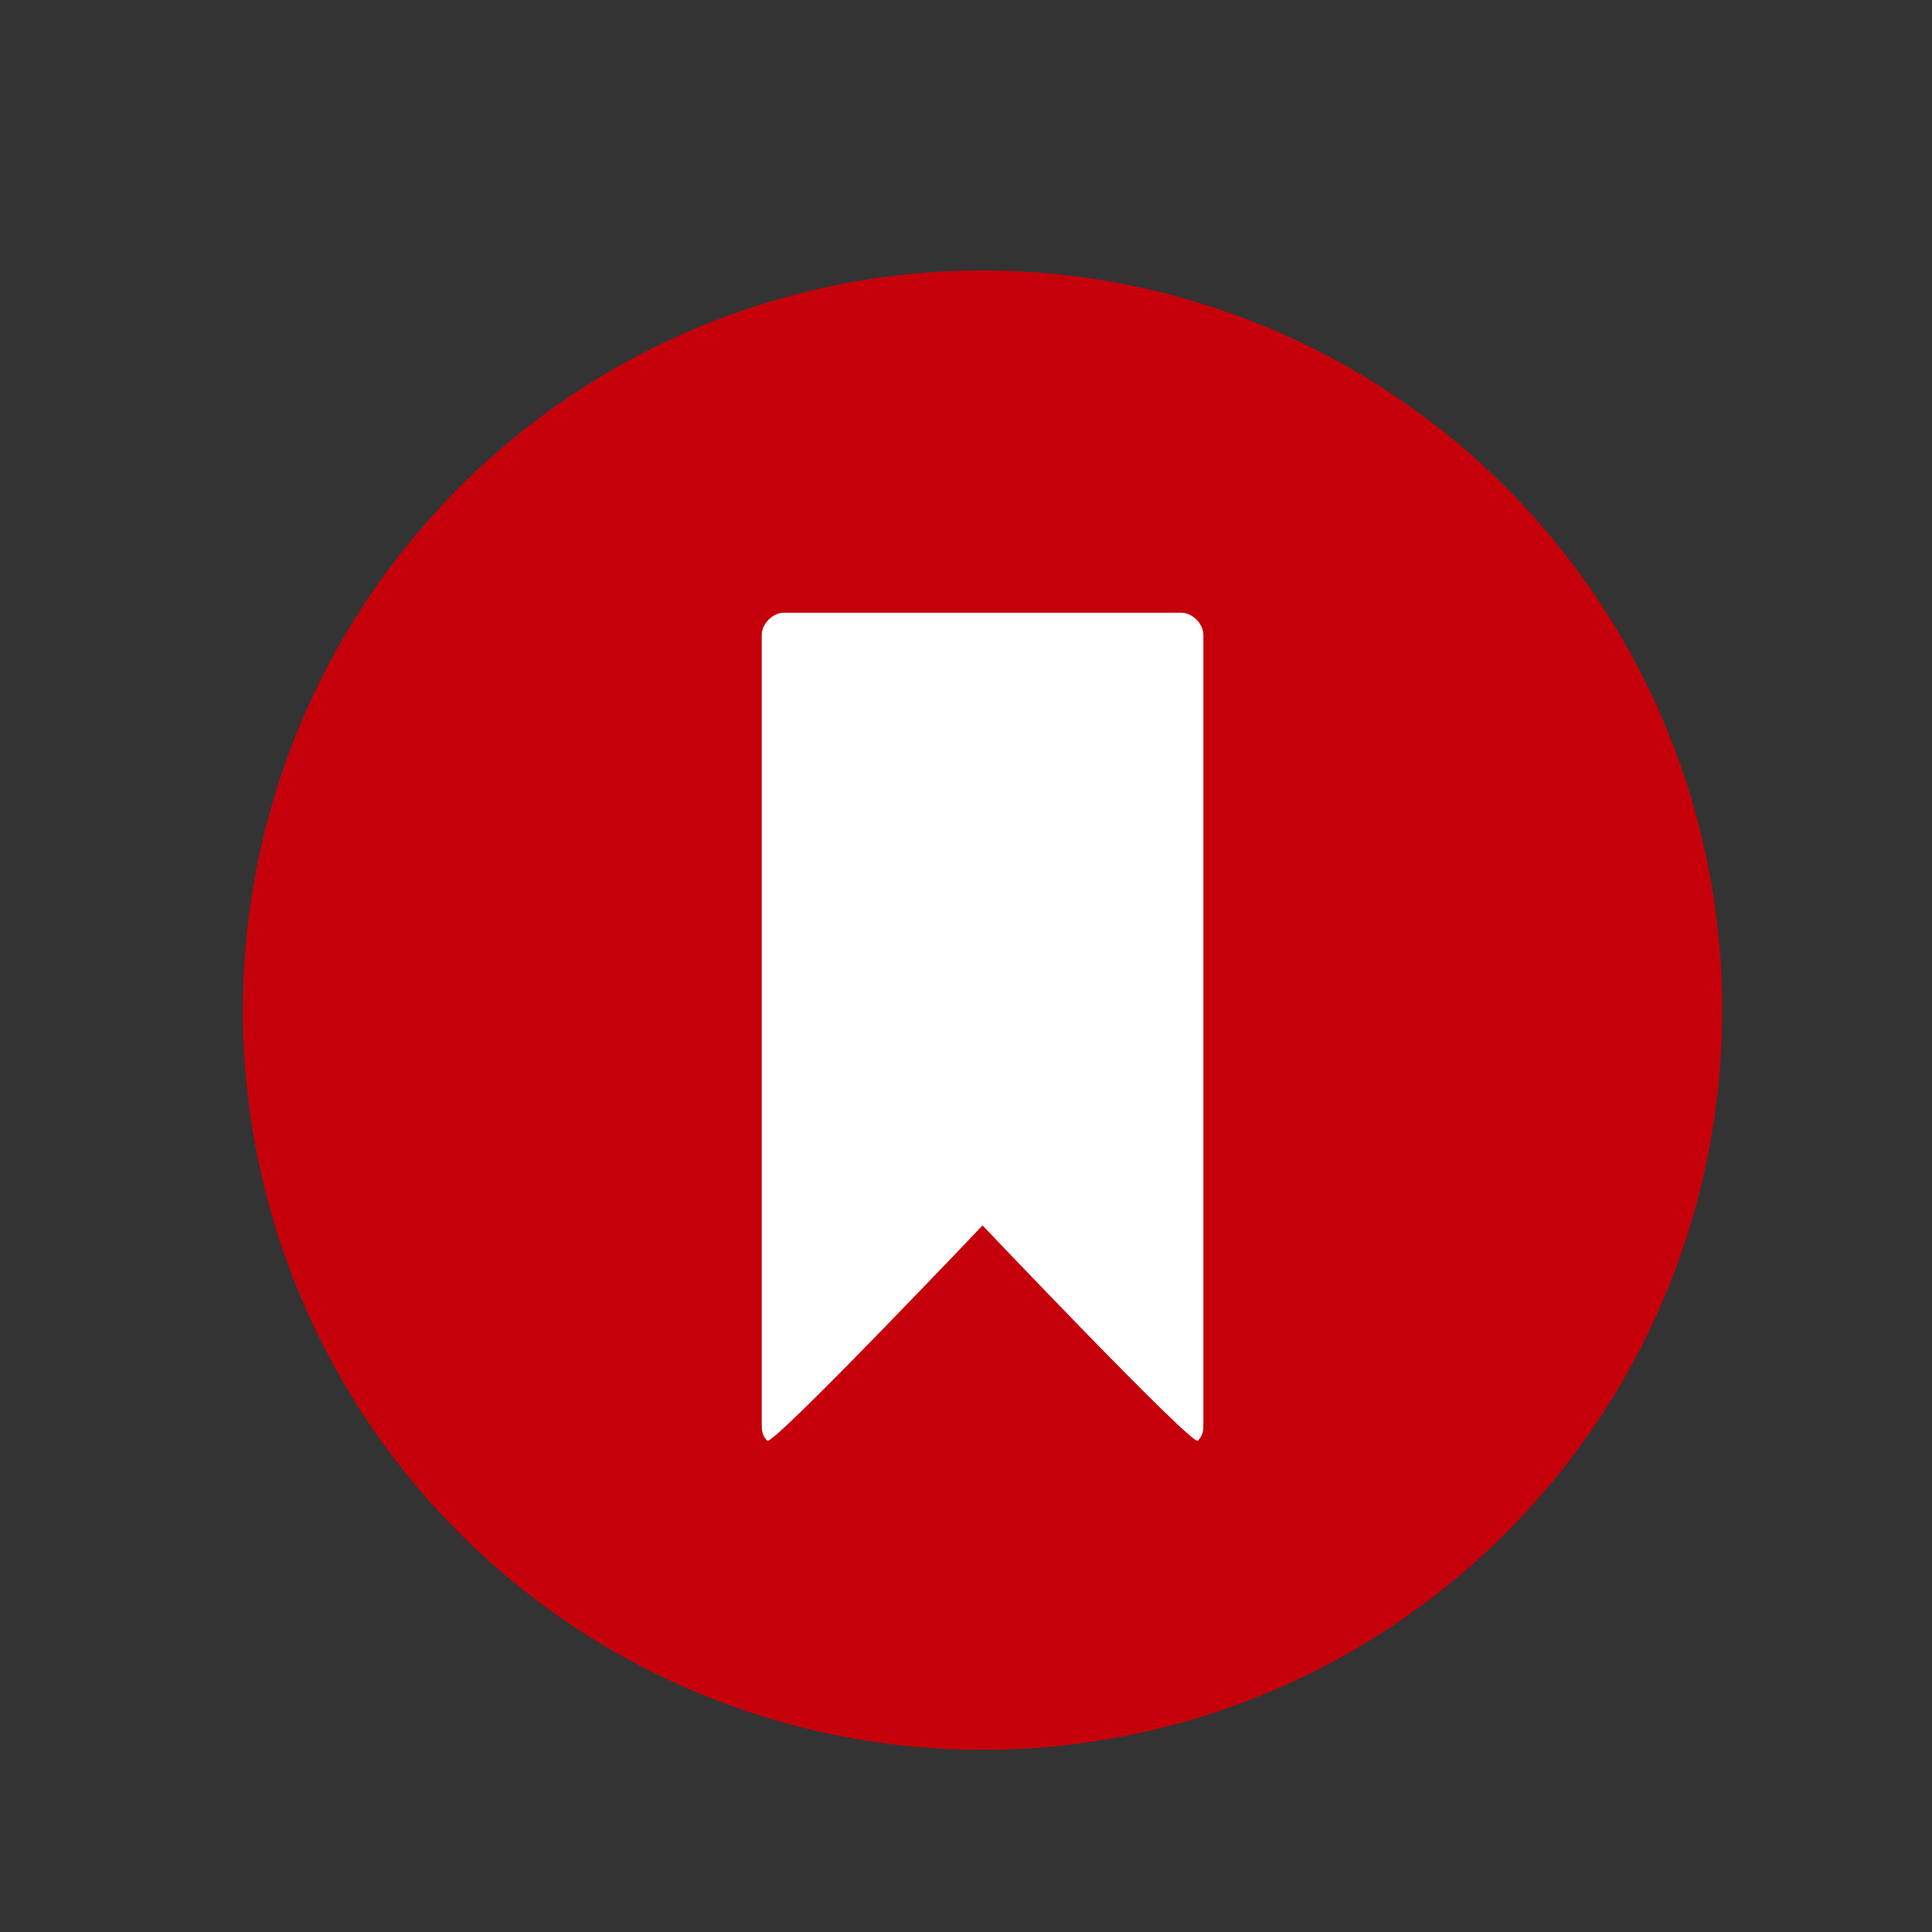 <?xml version="1.0" encoding="utf-8"?>
<!-- Generator: Adobe Illustrator 18.0.0, SVG Export Plug-In . SVG Version: 6.00 Build 0)  -->
<!DOCTYPE svg PUBLIC "-//W3C//DTD SVG 1.1//EN" "http://www.w3.org/Graphics/SVG/1.1/DTD/svg11.dtd">
<svg version="1.1" xmlns="http://www.w3.org/2000/svg" xmlns:xlink="http://www.w3.org/1999/xlink" x="0px" y="0px"
	 viewBox="0 0 35 35" style="enable-background:new 0 0 35 35;" xml:space="preserve">
<rect x="0" y="0" width="35" height="35" fill="#333333" stroke="none"/>
<style type="text/css">
	.st0{display:none;}
	.st1{display:inline;}
	.st2{fill:#FFFFFF;}
	.st3{fill:#666674;}
	.st4{fill:none;stroke:#666674;stroke-miterlimit:10;}
	.st5{fill:none;stroke:#666674;stroke-width:3;stroke-miterlimit:10;}
	.st6{opacity:0.35;fill:#666674;}
	.st7{fill:#C3000B;}
	.st8{fill:#E20012;}
	.st9{fill:none;stroke:#666674;stroke-linecap:round;stroke-linejoin:round;stroke-miterlimit:10;}
	.st10{fill:#39AD4A;}
	.st11{fill:#476399;}
	.st12{fill:#41A6DC;}
	.st13{fill:#C6000B;}
	.st14{fill:#231815;}
	.st15{fill:#DAE1E5;}
	.st16{fill:none;stroke:#000000;stroke-miterlimit:10;}
	.st17{fill:none;stroke:#C94223;stroke-miterlimit:10;}
	.st18{fill:#C94223;}
	.st19{fill:#363484;}
	.st20{fill:none;stroke:#FFFFFF;stroke-miterlimit:10;}
</style>
<g id="圖層_2" class="st0">
</g>
<g id="圖層_1">
	<g>
		<circle class="st13" cx="17.8" cy="18.3" r="13.4"/>
		<path class="st2" d="M17.8,22.2c0,0-3.8,4-3.9,3.9c-0.1-0.1-0.1-0.2-0.1-0.3V11.5c0-0.2,0.2-0.4,0.4-0.4h7.2
			c0.2,0,0.4,0.2,0.4,0.4v14.3c0,0.1,0,0.2-0.1,0.3C21.6,26.2,17.8,22.2,17.8,22.2z"/>
	</g>
</g>
<g id="圖層_3" class="st0">
</g>
</svg>
